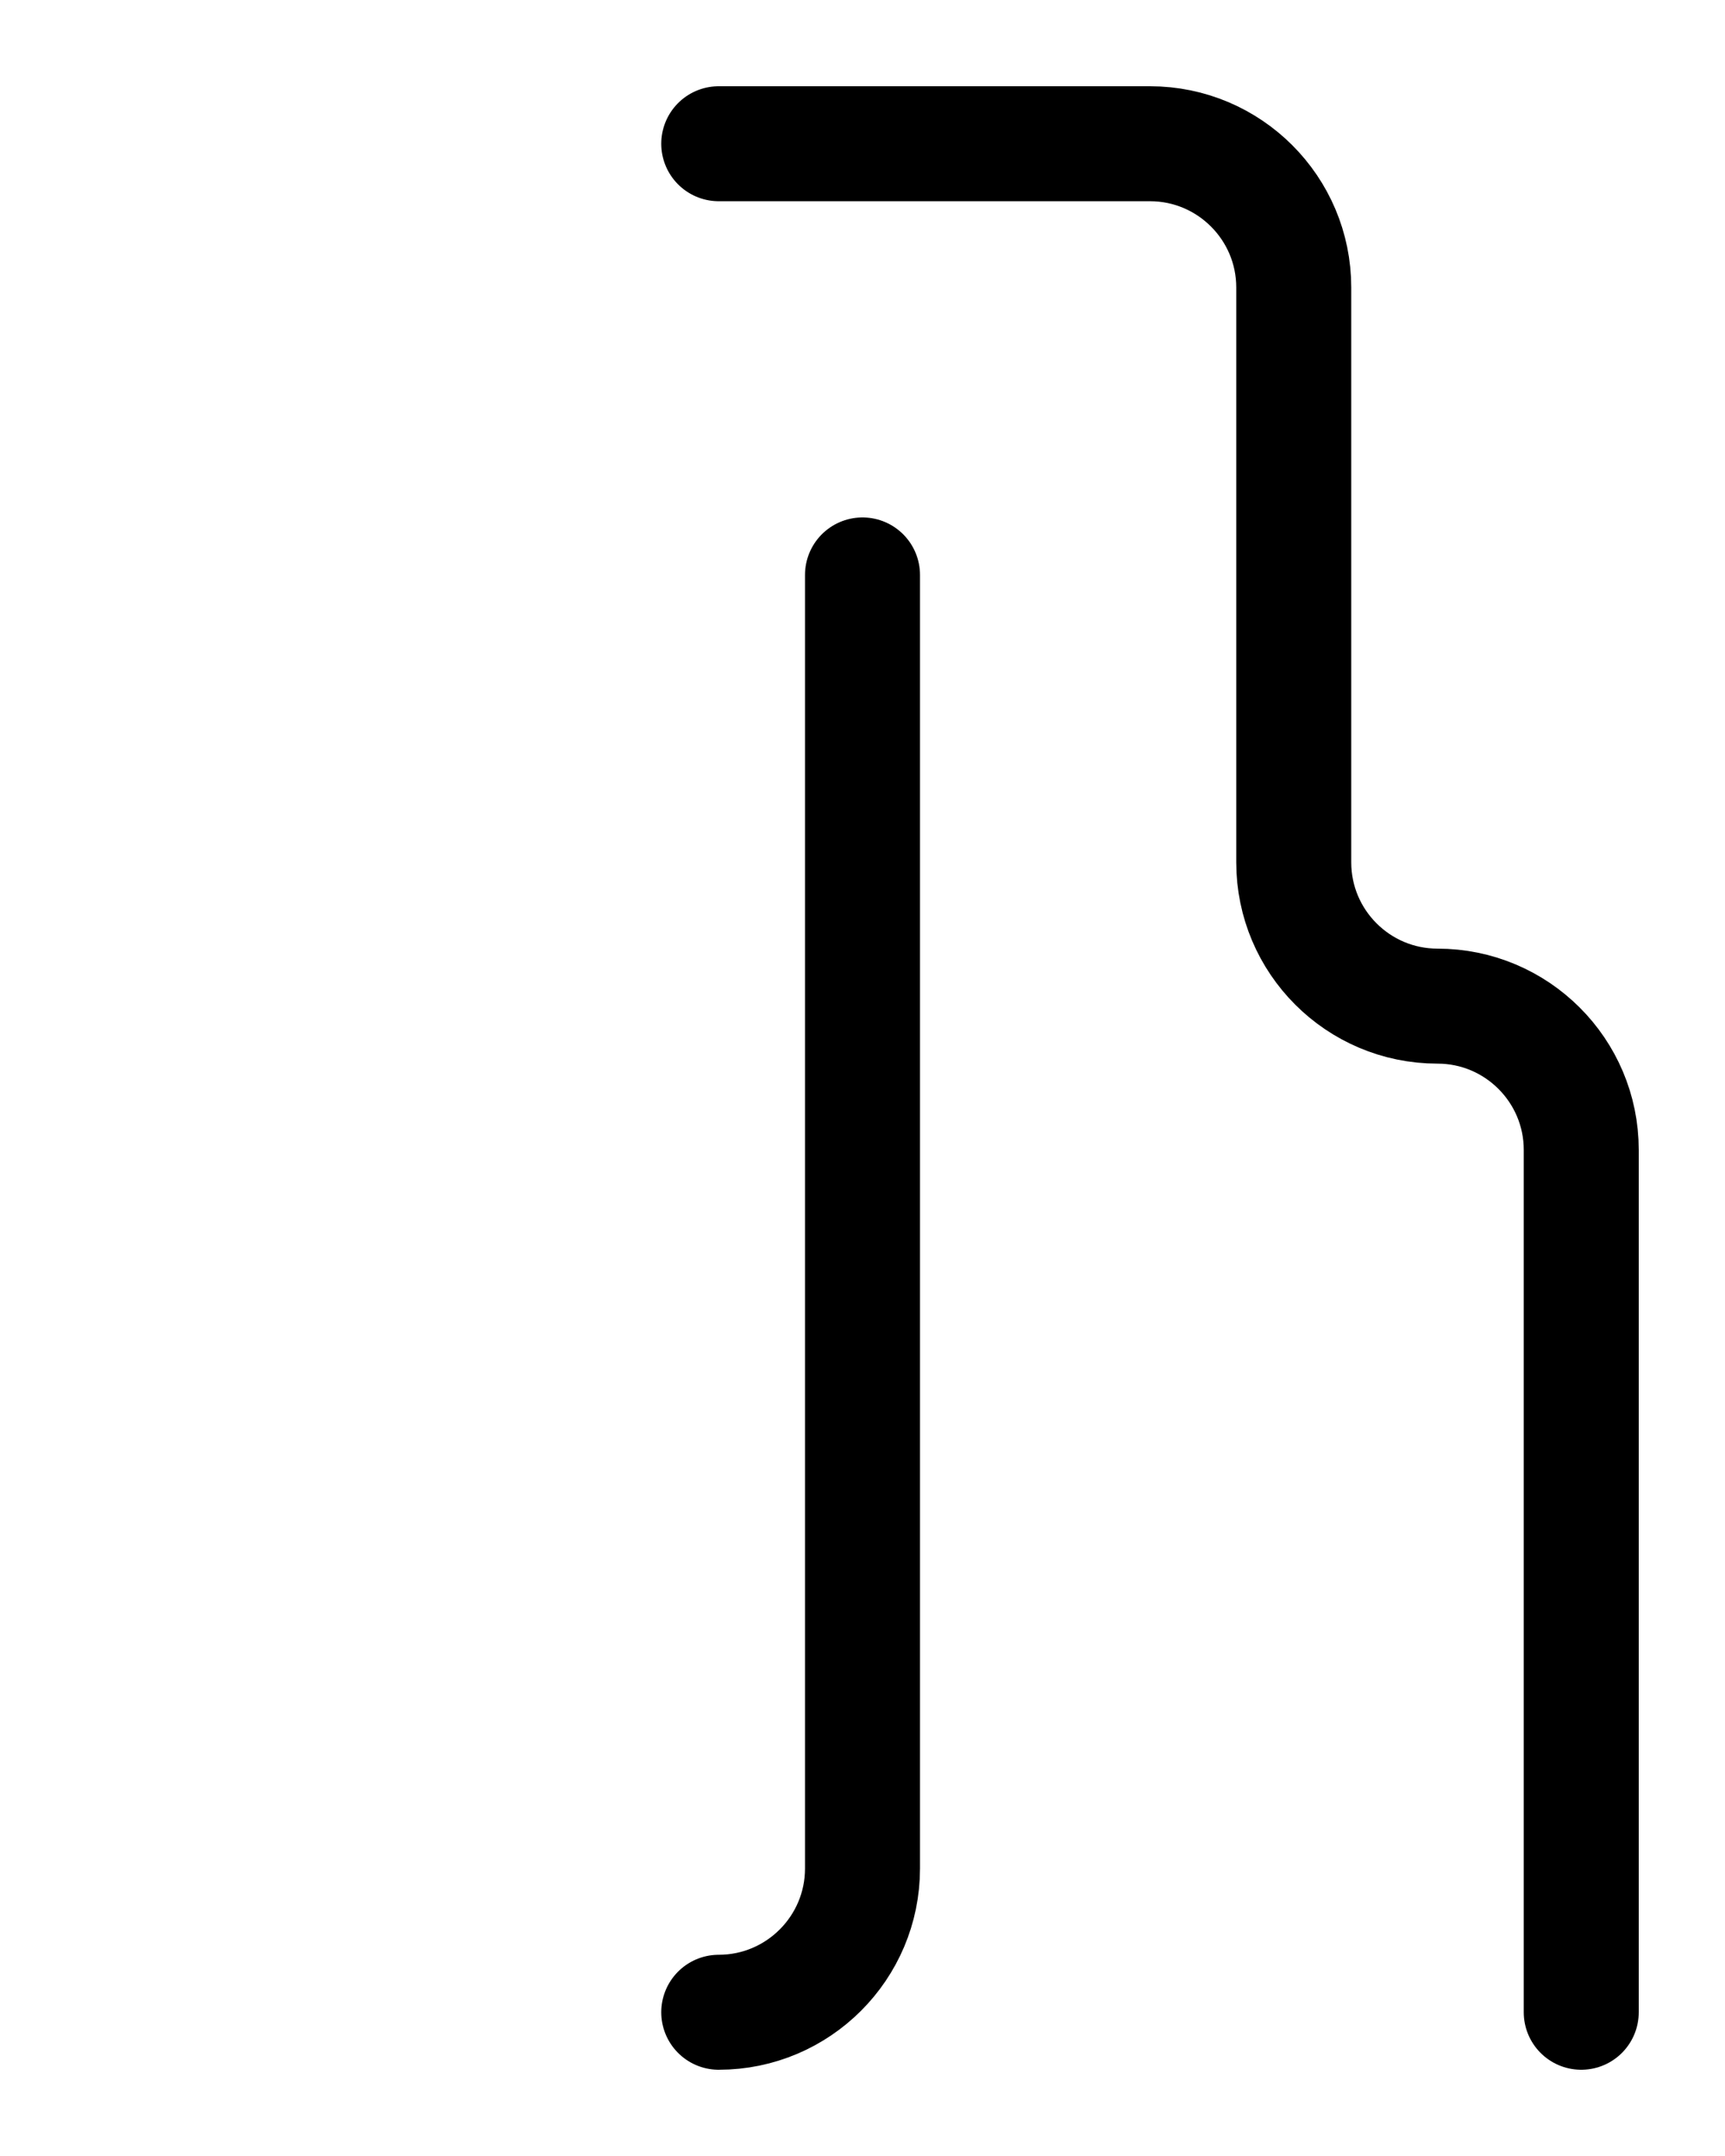 <?xml version="1.0" encoding="utf-8"?>
<!-- Generator: Adobe Illustrator 26.0.0, SVG Export Plug-In . SVG Version: 6.00 Build 0)  -->
<svg version="1.1" id="图层_1" xmlns="http://www.w3.org/2000/svg" xmlns:xlink="http://www.w3.org/1999/xlink" x="0px" y="0px"
	 viewBox="0 0 720 900" style="enable-background:new 0 0 720 900;" xml:space="preserve">
<style type="text/css">
	.st0{fill:none;stroke:#000000;stroke-width:48;stroke-linecap:round;stroke-linejoin:round;stroke-miterlimit:10;}
</style>
<path class="st0" d="M300,60h180c33.1,0,60,26.9,60,60v240c0,33.1,26.9,60,60,60l0,0c33.1,0,60,26.9,60,60v360"/>
<path class="st0" d="M360,240v540c0,33.1-26.9,60-60,60"/>
</svg>
